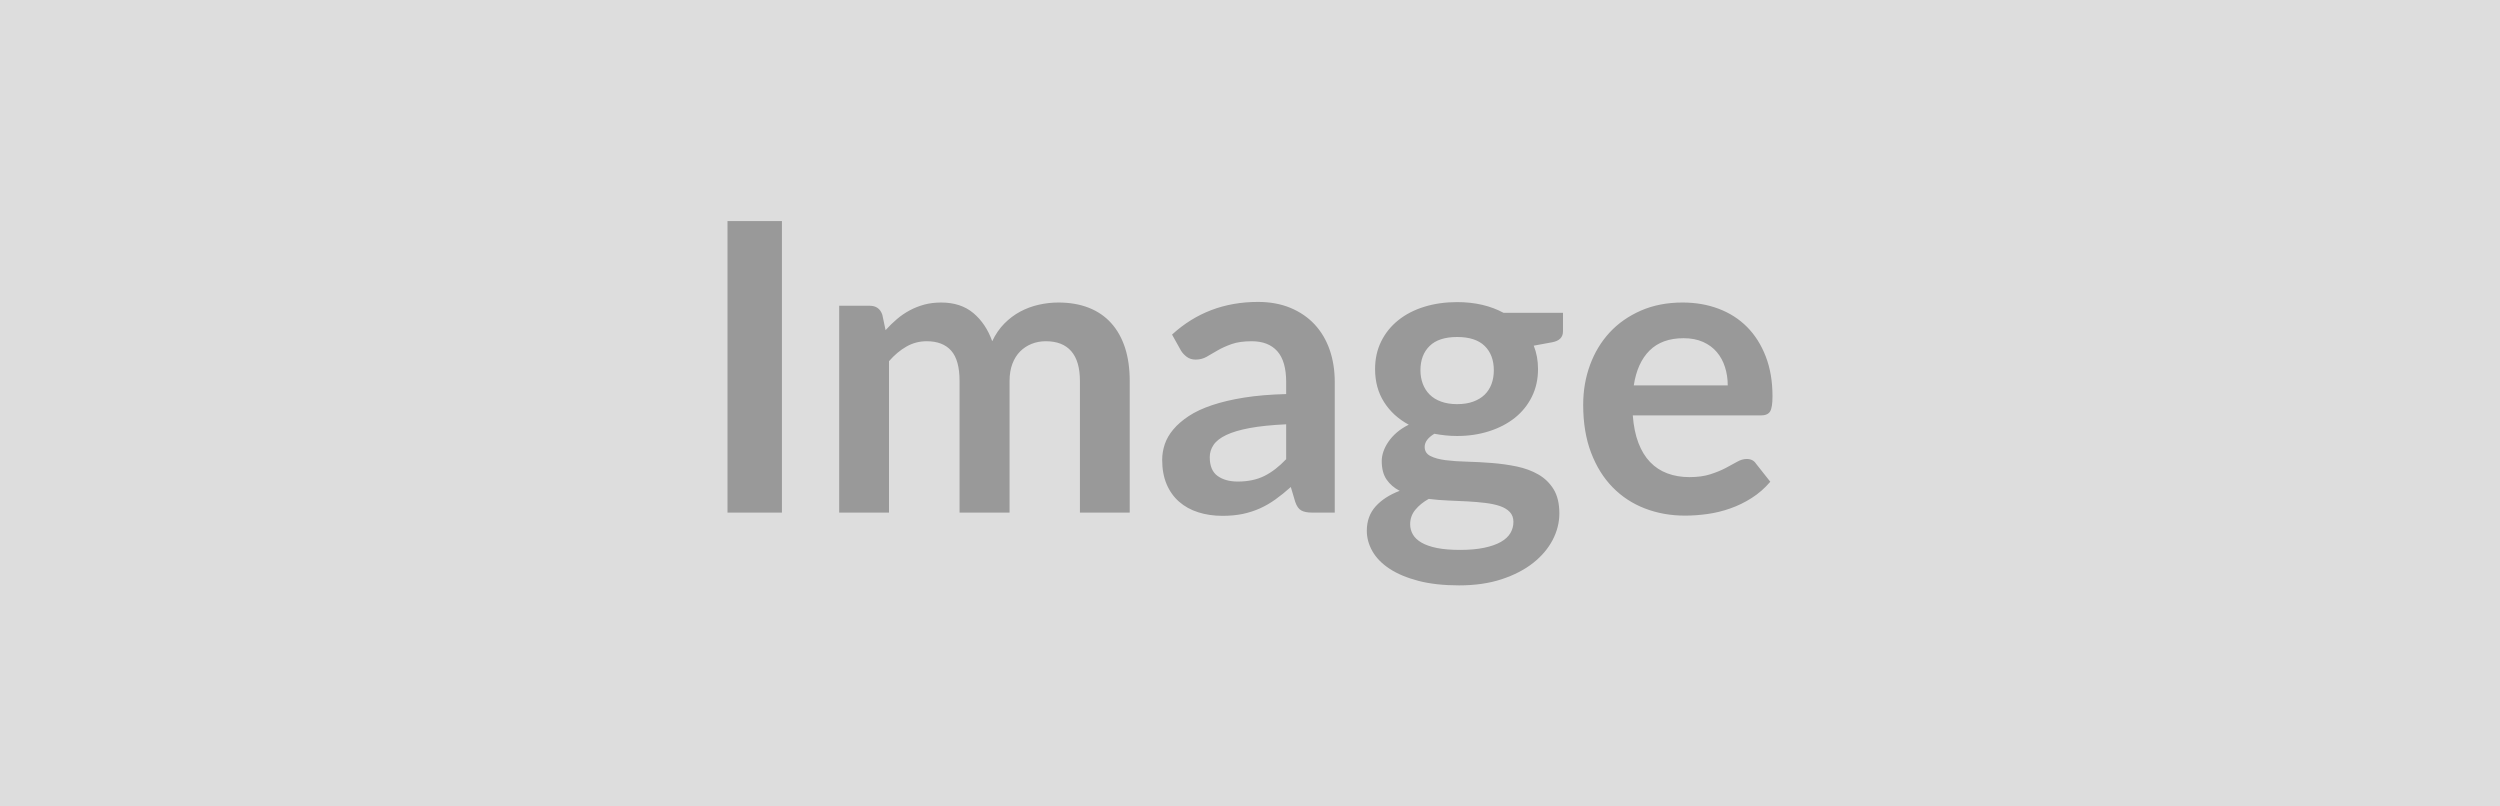 <svg xmlns="http://www.w3.org/2000/svg" width="620" height="200" viewBox="0 0 620 200"><rect width="100%" height="100%" fill="#DDDDDD"/><path fill="#999999" d="M193.92 54.825v72.3h-13.5v-72.3h13.5Zm26.55 72.3h-12.35v-51.3h7.55q2.4 0 3.15 2.25l.8 3.8q1.35-1.5 2.83-2.75 1.47-1.25 3.15-2.15 1.67-.9 3.6-1.43 1.92-.52 4.22-.52 4.85 0 7.98 2.62 3.12 2.63 4.67 6.98 1.2-2.55 3-4.38 1.8-1.82 3.95-2.97 2.15-1.15 4.58-1.7 2.42-.55 4.87-.55 4.25 0 7.55 1.3t5.55 3.8q2.25 2.5 3.43 6.1 1.17 3.6 1.17 8.25v32.65h-12.35v-32.65q0-4.9-2.15-7.38-2.15-2.47-6.3-2.47-1.9 0-3.52.65-1.63.65-2.85 1.87-1.23 1.23-1.93 3.08t-.7 4.25v32.65h-12.4v-32.65q0-5.15-2.07-7.5-2.08-2.35-6.08-2.35-2.7 0-5.02 1.32-2.33 1.33-4.33 3.63v37.55Zm98.5-13.25v-8.65q-5.35.25-9 .92-3.65.68-5.85 1.73-2.2 1.05-3.15 2.45-.95 1.4-.95 3.05 0 3.25 1.93 4.65 1.92 1.4 5.02 1.4 3.8 0 6.58-1.38 2.77-1.37 5.42-4.17Zm-26.1-26.95-2.2-3.95q8.85-8.1 21.3-8.1 4.5 0 8.05 1.47 3.55 1.48 6 4.1 2.45 2.63 3.73 6.28 1.27 3.65 1.27 8v32.4h-5.59q-1.76 0-2.71-.53-.95-.52-1.5-2.12l-1.1-3.7q-1.95 1.75-3.8 3.07-1.85 1.33-3.85 2.23-2 .9-4.27 1.38-2.28.47-5.03.47-3.25 0-6-.88-2.75-.87-4.75-2.62t-3.1-4.35q-1.1-2.6-1.1-6.05 0-1.95.65-3.88.65-1.92 2.13-3.67 1.47-1.75 3.82-3.3 2.35-1.55 5.78-2.7 3.42-1.15 7.97-1.88 4.55-.72 10.4-.87v-3q0-5.15-2.2-7.63-2.2-2.47-6.35-2.47-3 0-4.97.7-1.98.7-3.48 1.57-1.5.88-2.72 1.58-1.23.7-2.73.7-1.3 0-2.2-.68-.9-.67-1.45-1.57Zm68.5 13.3q2.31 0 4-.63 1.7-.62 2.83-1.72 1.12-1.1 1.7-2.65.57-1.55.57-3.4 0-3.8-2.27-6.03-2.27-2.22-6.83-2.22-4.55 0-6.82 2.22-2.28 2.23-2.28 6.03 0 1.8.58 3.35t1.7 2.67q1.13 1.13 2.85 1.75 1.72.63 3.97.63Zm13.96 29.2q0-1.5-.9-2.45-.91-.95-2.46-1.48-1.55-.52-3.62-.77-2.08-.25-4.4-.38-2.33-.12-4.8-.22-2.47-.1-4.83-.4-2.05 1.15-3.32 2.7-1.28 1.55-1.28 3.6 0 1.35.68 2.53.67 1.17 2.15 2.02 1.47.85 3.82 1.33 2.35.47 5.75.47 3.45 0 5.95-.53 2.5-.52 4.13-1.44 1.63-.93 2.38-2.2.75-1.28.75-2.78Zm-2.46-51.85h14.75v4.6q0 2.2-2.65 2.7l-4.6.85q1.06 2.65 1.06 5.8 0 3.8-1.53 6.87-1.53 3.08-4.22 5.23-2.71 2.15-6.38 3.32-3.68 1.18-7.93 1.18-1.5 0-2.9-.15t-2.75-.4q-2.4 1.45-2.4 3.25 0 1.55 1.43 2.27 1.43.73 3.77 1.03 2.35.3 5.35.37 3 .08 6.15.33 3.16.25 6.16.87 3 .63 5.34 1.98 2.35 1.35 3.78 3.67 1.42 2.33 1.42 5.98 0 3.4-1.67 6.6-1.68 3.2-4.85 5.7-3.18 2.5-7.8 4.03-4.63 1.52-10.53 1.52-5.8 0-10.1-1.12-4.3-1.13-7.15-3-2.85-1.88-4.25-4.33t-1.4-5.1q0-3.6 2.18-6.03 2.17-2.42 5.97-3.87-2.05-1.05-3.25-2.8-1.2-1.75-1.2-4.6 0-1.15.43-2.38.42-1.22 1.25-2.42.82-1.2 2.07-2.28 1.25-1.07 2.95-1.92-3.9-2.1-6.12-5.6-2.23-3.5-2.23-8.2 0-3.8 1.53-6.88 1.52-3.07 4.25-5.25 2.72-2.17 6.45-3.32 3.72-1.15 8.12-1.15 3.31 0 6.2.67 2.9.68 5.3 1.98Zm32.31 18h23.3q0-2.4-.68-4.53-.67-2.12-2.02-3.72t-3.43-2.53q-2.07-.92-4.82-.92-5.35 0-8.43 3.05-3.07 3.05-3.92 8.65Zm31.5 7.45h-31.75q.3 3.95 1.4 6.82 1.1 2.88 2.9 4.75 1.8 1.88 4.27 2.8 2.48.93 5.48.93 3 0 5.17-.7 2.18-.7 3.8-1.55 1.63-.85 2.85-1.55 1.23-.7 2.38-.7 1.55 0 2.3 1.15l3.55 4.5q-2.05 2.4-4.6 4.02-2.55 1.63-5.33 2.6-2.77.98-5.65 1.38-2.87.4-5.57.4-5.35 0-9.95-1.78-4.6-1.77-8-5.25-3.4-3.47-5.35-8.6-1.95-5.12-1.95-11.87 0-5.25 1.7-9.88 1.7-4.62 4.87-8.05 3.18-3.42 7.75-5.42 4.58-2 10.33-2 4.85 0 8.95 1.55t7.05 4.52q2.95 2.98 4.62 7.3 1.68 4.33 1.68 9.88 0 2.8-.6 3.77-.6.98-2.3.98Z"/></svg>